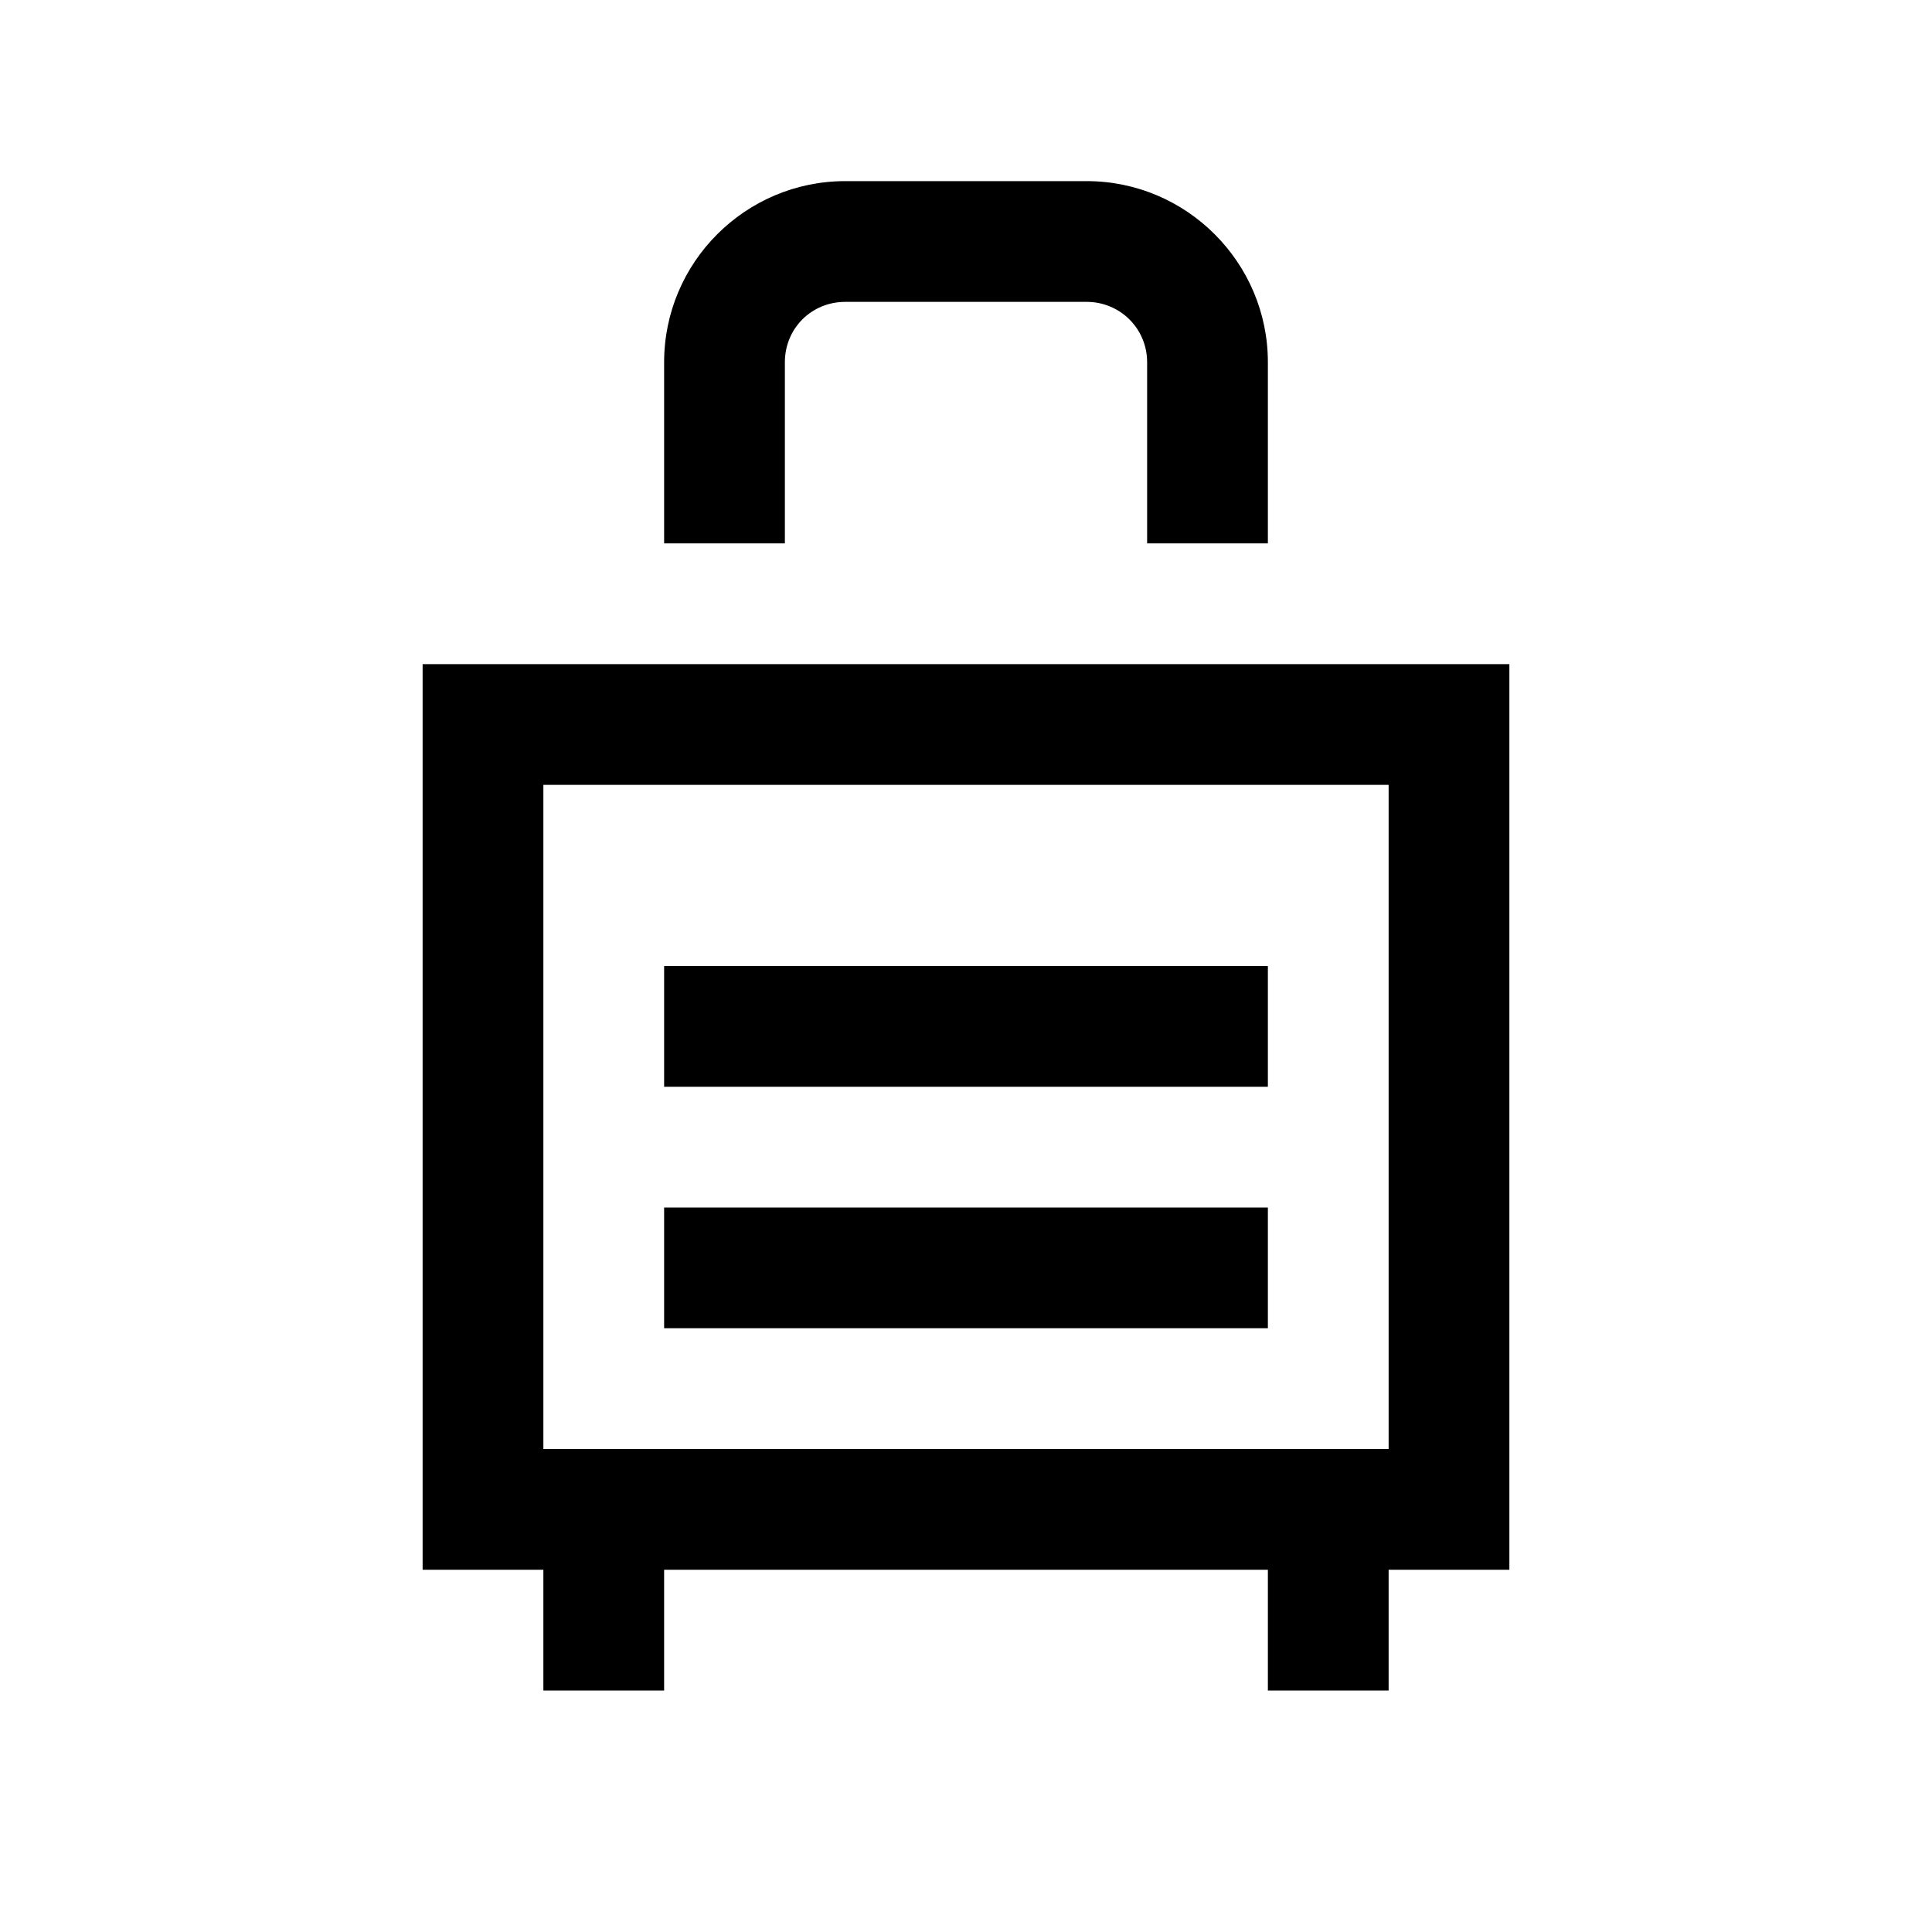 <svg viewBox="0 0 32 32" xmlns="http://www.w3.org/2000/svg"><path d="M14 3c-1.654 0-3 1.346-3 3v3h2V6c0-.56.44-1 1-1h4c.55 0 1 .44 1 1v3h2V6c0-1.654-1.35-3-3-3h-4Zm-7 8v15h2v2h2v-2h10v2h2v-2h2V11H7Zm2 2h14v11H9V13Zm2 3v2h10v-2H11Zm0 4v2h10v-2H11Z"/></svg>
